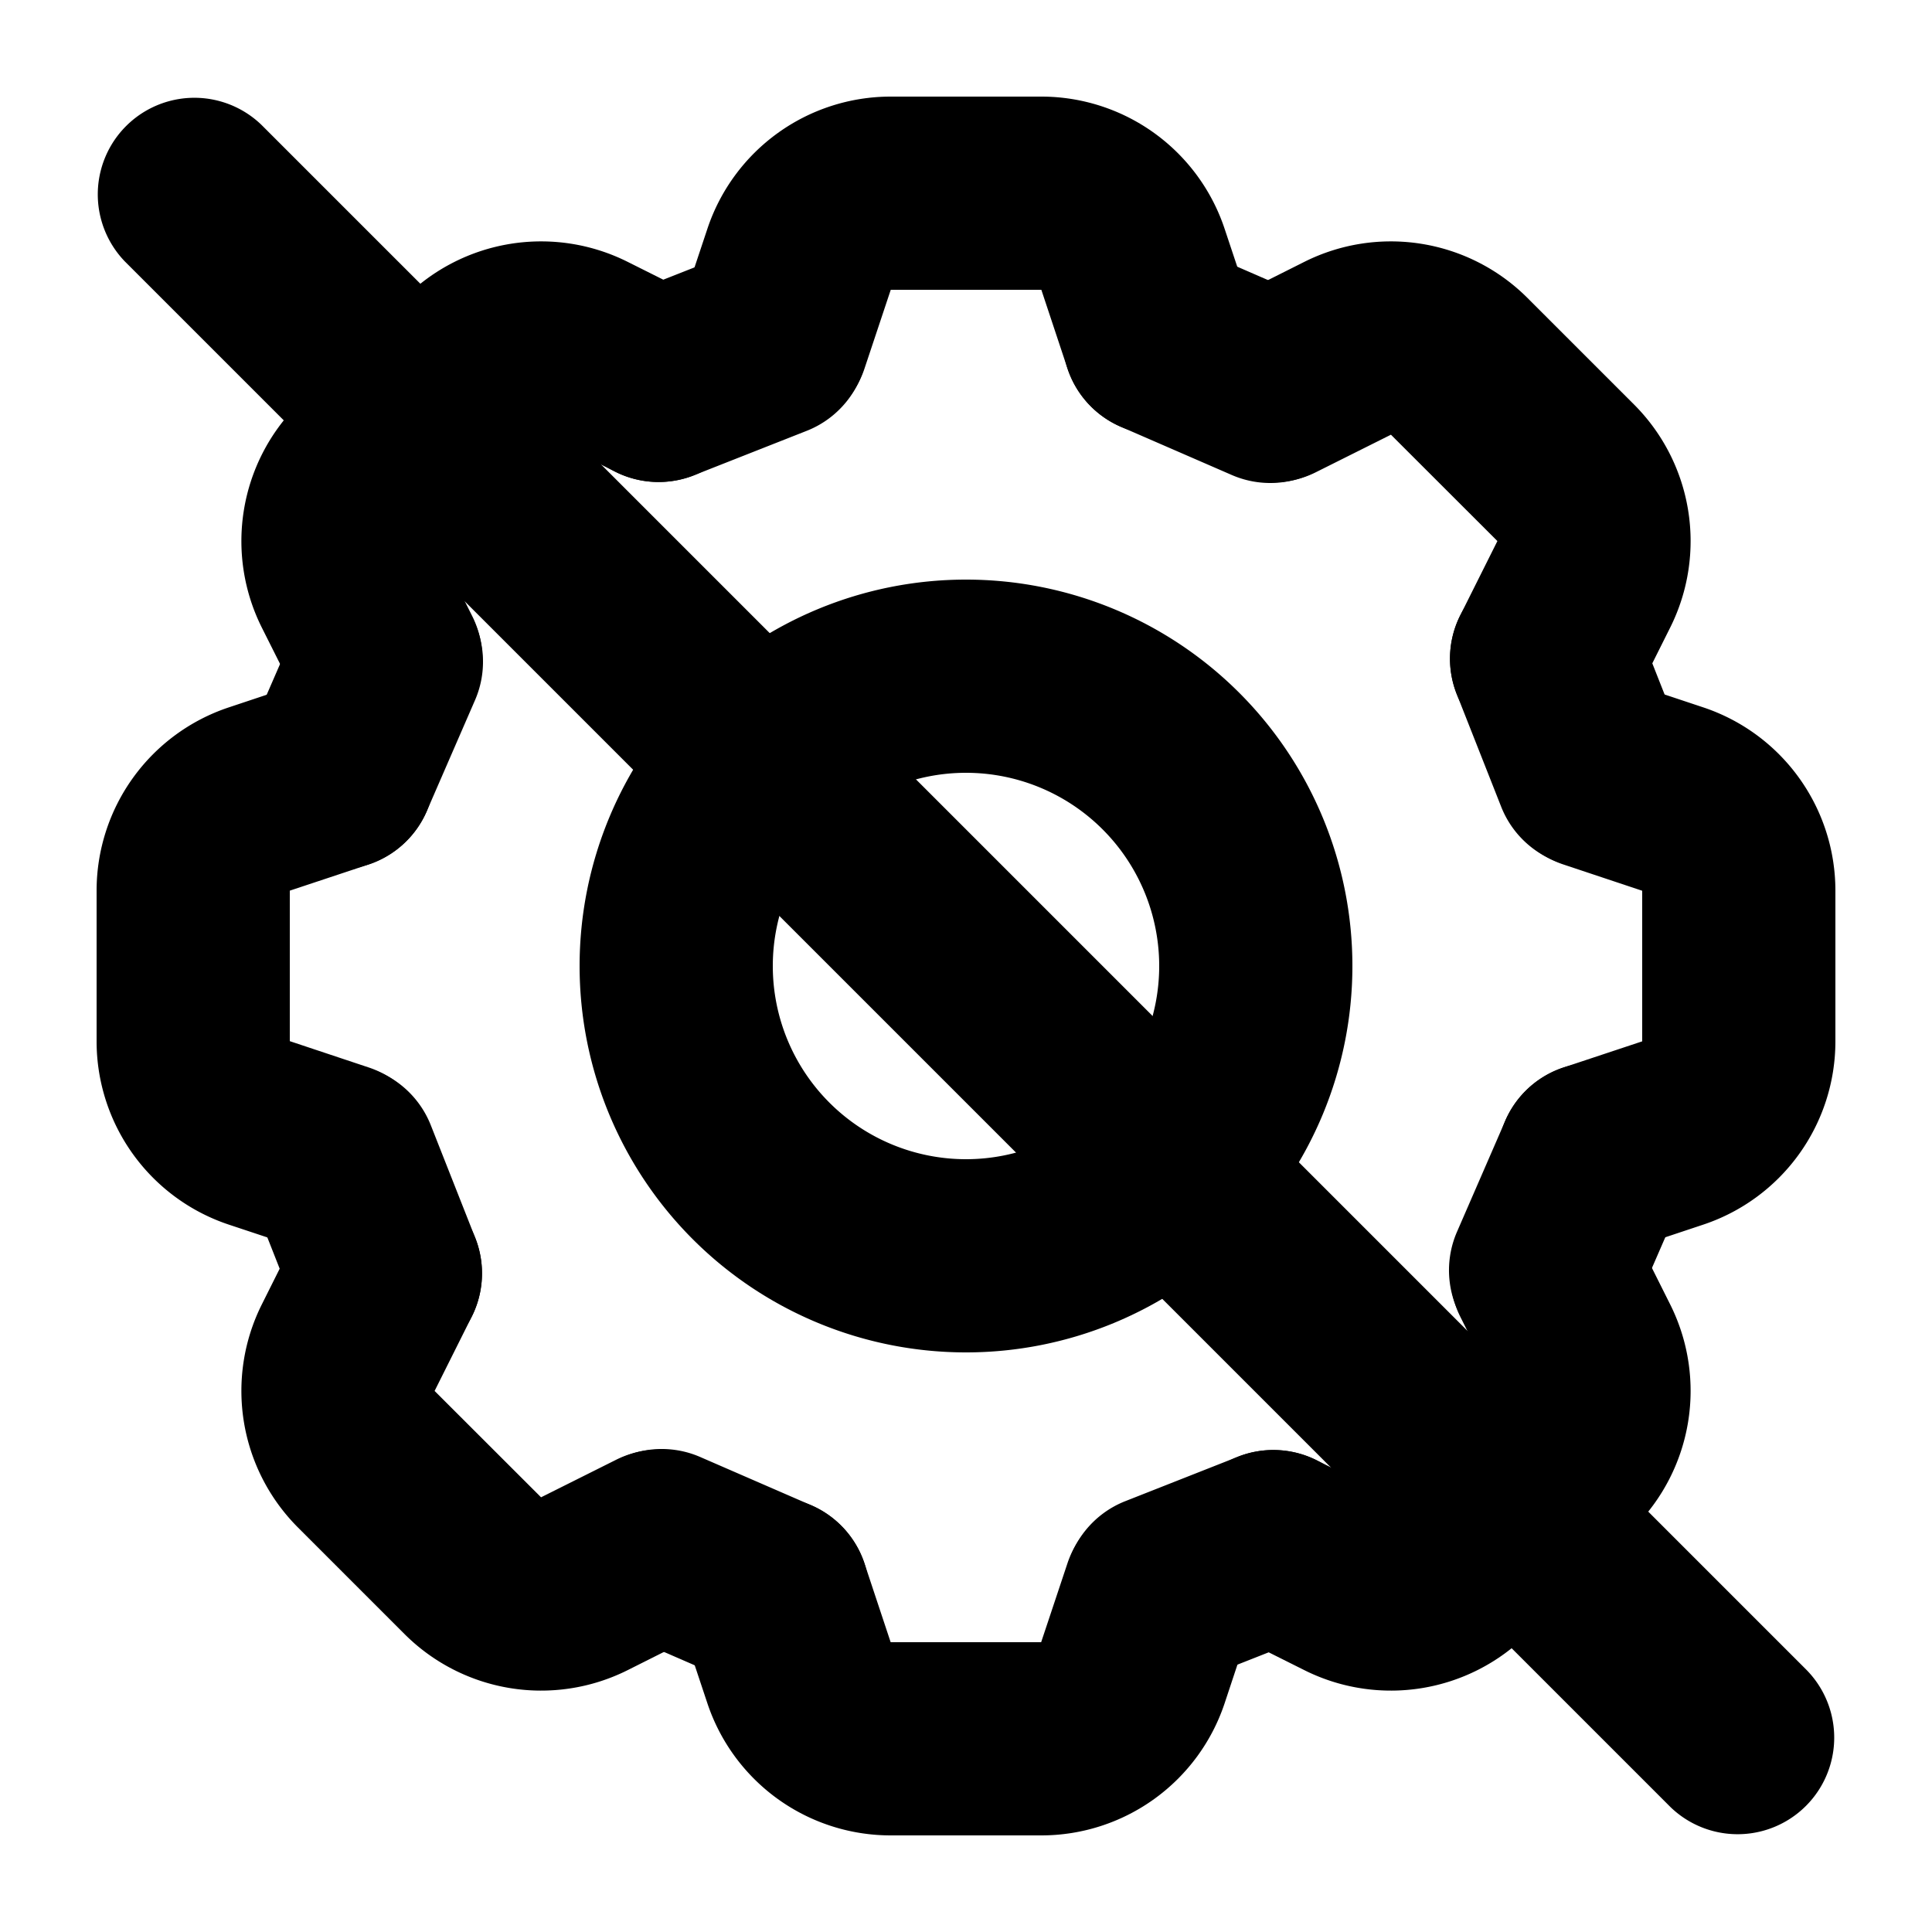 <svg xmlns="http://www.w3.org/2000/svg" xmlns:xlink="http://www.w3.org/1999/xlink" width="20" height="20" viewBox="0 0 20 20"><g fill="currentColor"><path fill-rule="evenodd" d="M10 12a2 2 0 1 0 0-4a2 2 0 0 0 0 4m0 2a4 4 0 1 0 0-8a4 4 0 0 0 0 8m3.504-11.29a2 2 0 0 1 2.309.375l1.102 1.102a2 2 0 0 1 .375 2.309l-.385.77a1 1 0 1 1-1.789-.895l.385-.77L14.399 4.5l-.77.385a1 1 0 1 1-.894-1.789z" clip-rule="evenodd"/><path fill-rule="evenodd" d="M15.644 5.888a1 1 0 0 1 1.297.564l.46 1.166a1 1 0 0 1-1.861.733l-.46-1.166a1 1 0 0 1 .564-1.297" clip-rule="evenodd"/><path fill-rule="evenodd" d="M17.633 7.323A2 2 0 0 1 19 9.221v1.558a2 2 0 0 1-1.367 1.898l-.817.272a1 1 0 1 1-.632-1.898L17 10.78V9.221l-.816-.272a1 1 0 0 1 .632-1.898z" clip-rule="evenodd"/><path fill-rule="evenodd" d="M16.899 11.083a1 1 0 0 1 .518 1.316l-.5 1.15a1 1 0 1 1-1.834-.798l.5-1.15a1 1 0 0 1 1.316-.518" clip-rule="evenodd"/><path fill-rule="evenodd" d="M17.29 13.504a2 2 0 0 1-.375 2.309l-1.102 1.102a2 2 0 0 1-2.309.375l-.77-.385a1 1 0 1 1 .895-1.789l.77.385l1.102-1.102l-.385-.77a1 1 0 0 1 1.789-.894z" clip-rule="evenodd"/><path fill-rule="evenodd" d="M14.112 15.644a1 1 0 0 1-.563 1.297l-1.167.46a1 1 0 1 1-.733-1.861l1.167-.46a1 1 0 0 1 1.296.564" clip-rule="evenodd"/><path fill-rule="evenodd" d="M12.677 17.633A2 2 0 0 1 10.779 19H9.221a2 2 0 0 1-1.898-1.367l-.272-.817a1 1 0 0 1 1.898-.632L9.22 17h1.558l.272-.816a1 1 0 0 1 1.898.632z" clip-rule="evenodd"/><path fill-rule="evenodd" d="M8.917 16.899a1 1 0 0 1-1.316.518l-1.15-.5a1 1 0 1 1 .798-1.834l1.15.5a1 1 0 0 1 .518 1.316" clip-rule="evenodd"/><path fill-rule="evenodd" d="M6.496 17.29a2 2 0 0 1-2.309-.375l-1.102-1.102a2 2 0 0 1-.375-2.309l.385-.77a1 1 0 1 1 1.789.895l-.385.77L5.601 15.5l.77-.385a1 1 0 1 1 .894 1.789z" clip-rule="evenodd"/><path fill-rule="evenodd" d="M4.356 14.112a1 1 0 0 1-1.297-.563l-.46-1.167a1 1 0 0 1 1.861-.733l.46 1.166a1 1 0 0 1-.564 1.297" clip-rule="evenodd"/><path fill-rule="evenodd" d="M2.368 12.677A2 2 0 0 1 1 10.779V9.221a2 2 0 0 1 1.368-1.898l.816-.272a1 1 0 1 1 .632 1.898L3 9.22v1.558l.816.272a1 1 0 1 1-.632 1.898z" clip-rule="evenodd"/><path fill-rule="evenodd" d="M3.101 8.917a1 1 0 0 1-.518-1.316l.5-1.15a1 1 0 0 1 1.834.798l-.5 1.15a1 1 0 0 1-1.316.518" clip-rule="evenodd"/><path fill-rule="evenodd" d="M2.71 6.496a2 2 0 0 1 .375-2.309l1.102-1.102a2 2 0 0 1 2.309-.375l.77.385a1 1 0 1 1-.895 1.789l-.77-.385L4.5 5.601l.385.77a1 1 0 1 1-1.789.894z" clip-rule="evenodd"/><path fill-rule="evenodd" d="M5.887 4.356a1 1 0 0 1 .564-1.297l1.167-.46a1 1 0 1 1 .733 1.861l-1.167.46a1 1 0 0 1-1.297-.564" clip-rule="evenodd"/><path fill-rule="evenodd" d="M7.323 2.368A2 2 0 0 1 9.221 1h1.558a2 2 0 0 1 1.898 1.368l.272.816a1 1 0 0 1-1.898.632L10.78 3H9.221l-.272.816a1 1 0 0 1-1.898-.632z" clip-rule="evenodd"/><path fill-rule="evenodd" d="M11.083 3.101a1 1 0 0 1 1.316-.518l1.15.5a1 1 0 0 1-.798 1.834l-1.15-.5a1 1 0 0 1-.518-1.316" clip-rule="evenodd"/><path d="M1.293 2.707a1 1 0 0 1 1.414-1.414l16 16a1 1 0 0 1-1.414 1.414z"/></g></svg>